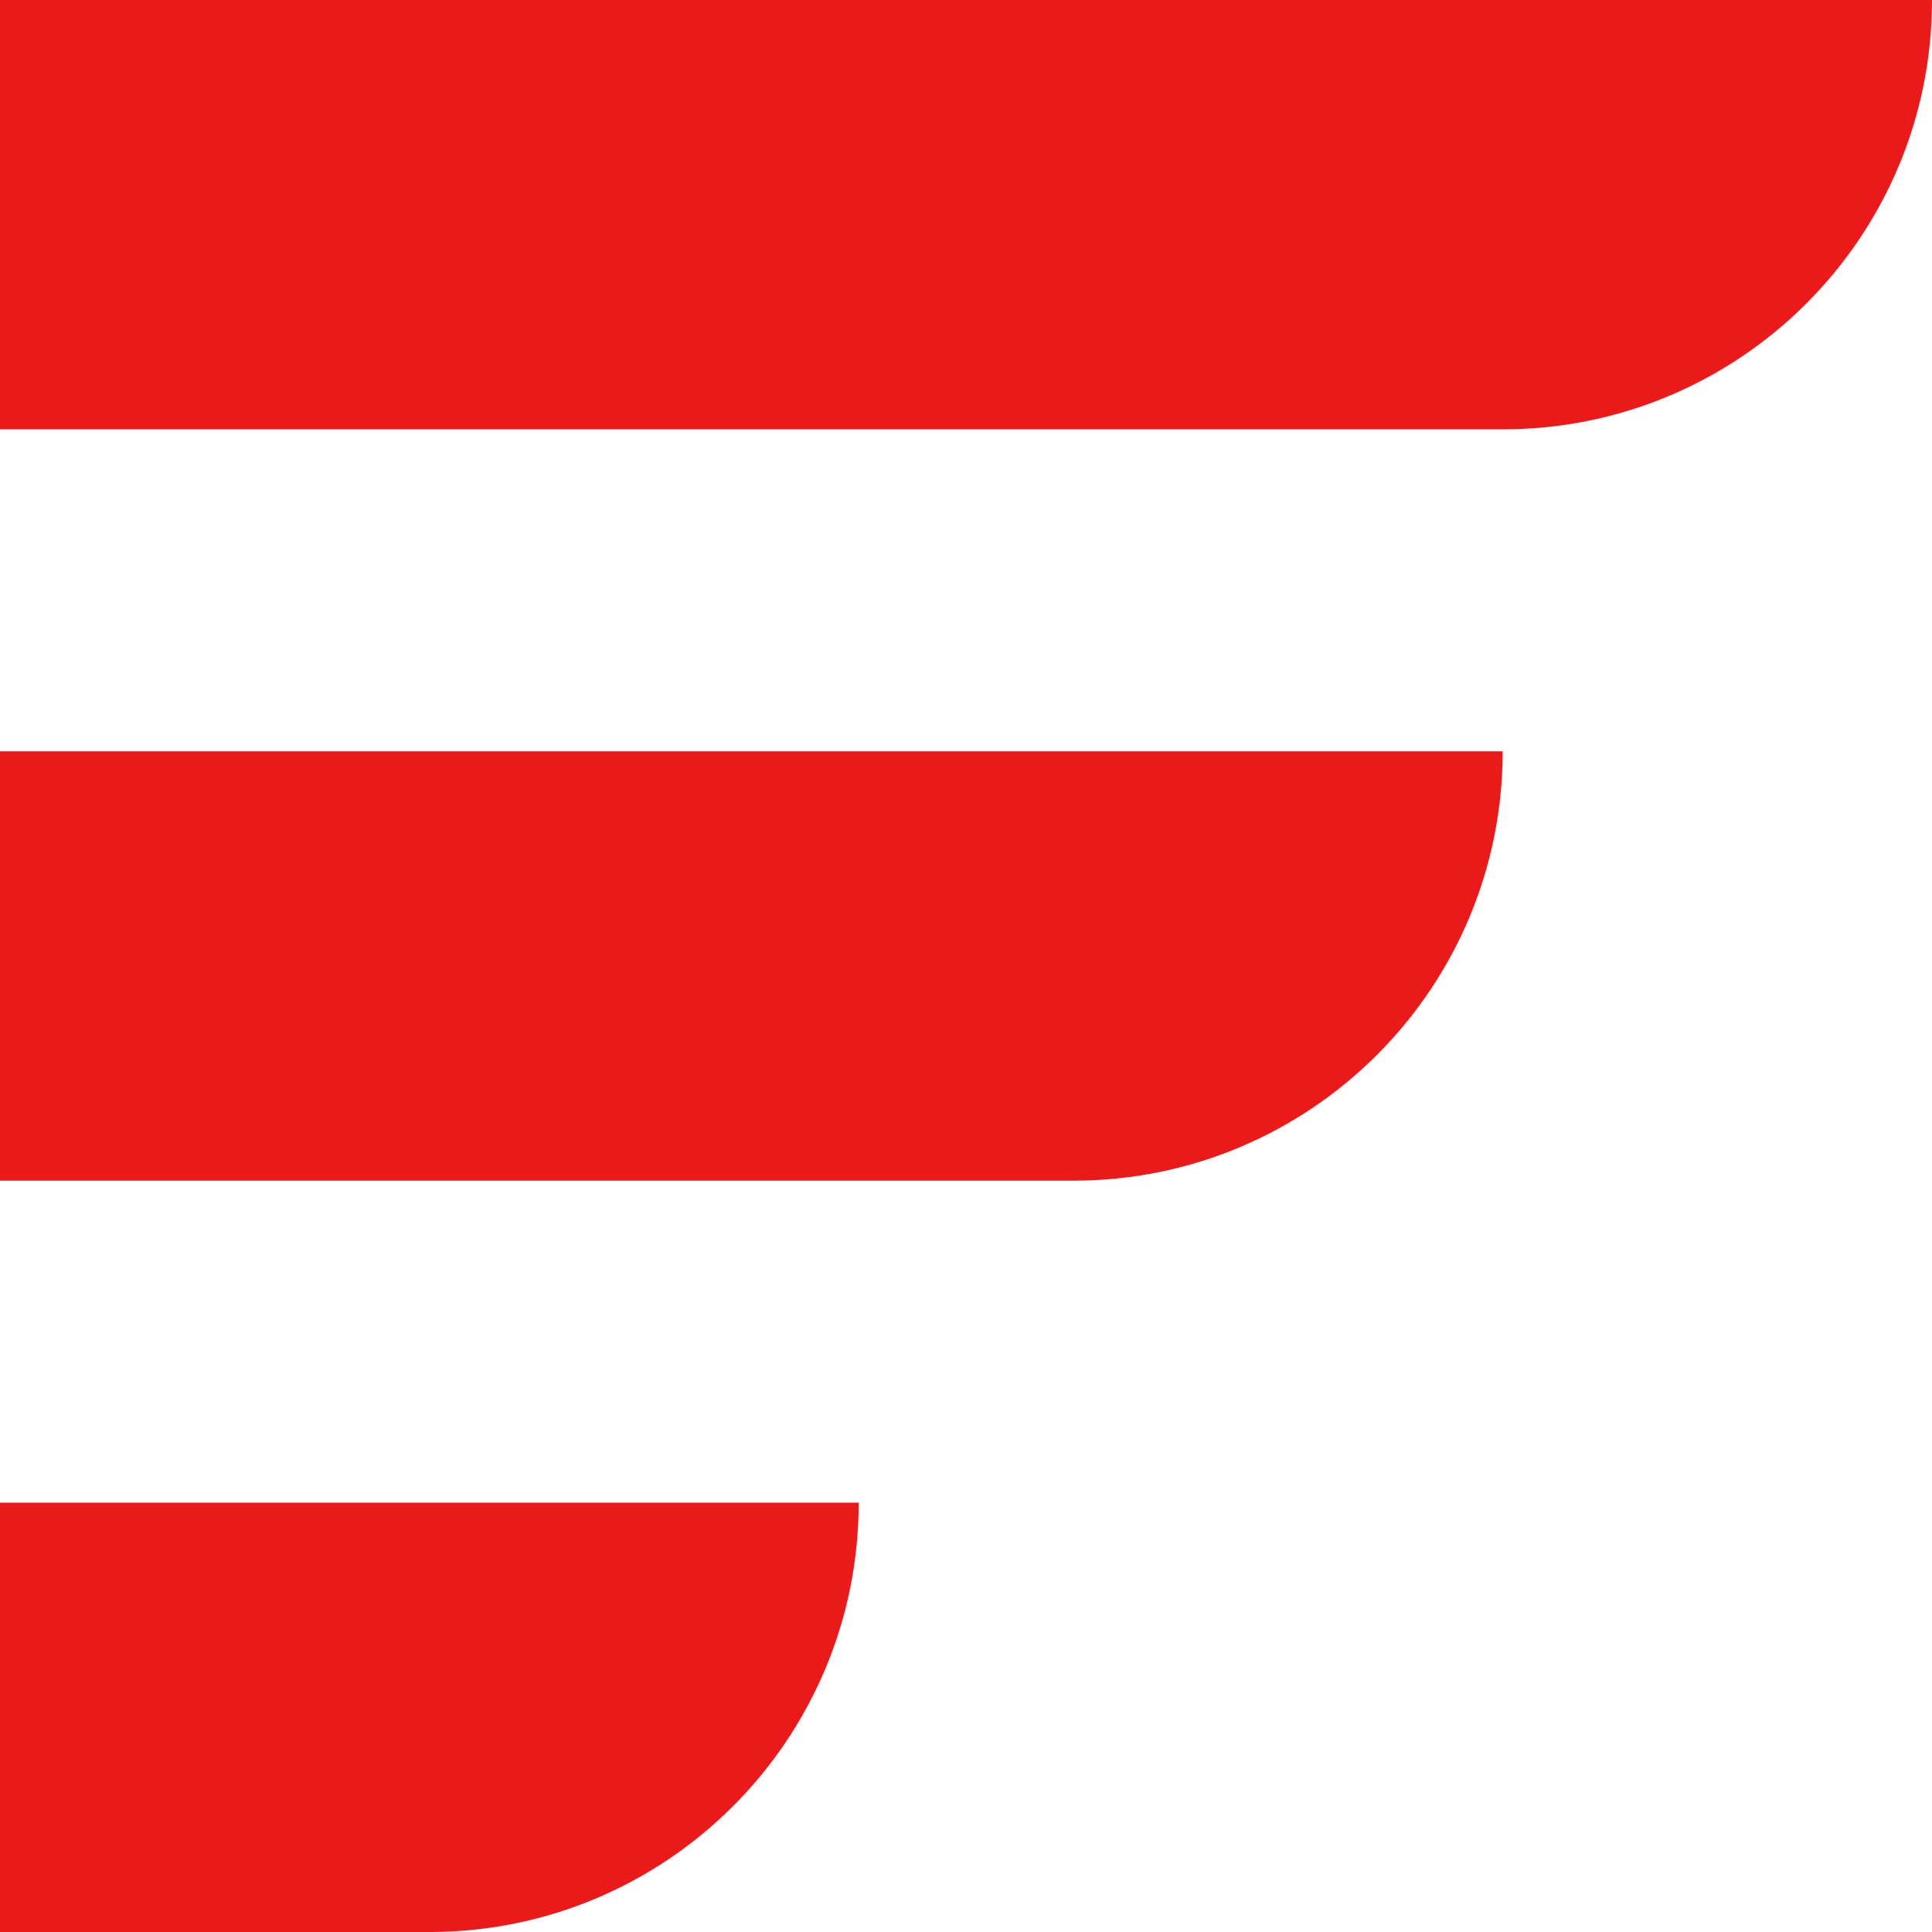 <svg width="18" height="18" viewBox="0 0 18 18" fill="none" xmlns="http://www.w3.org/2000/svg">
<path d="M0 0H18C18 2.209 16.209 4 14 4H0V0Z" fill="#EA1A1A"/>
<path d="M0 7H14C14 9.209 12.209 11 10 11H0V7Z" fill="#EA1A1A"/>
<path d="M0 14H8C8 16.209 6.209 18 4 18H0V14Z" fill="#EA1A1A"/>
</svg>
